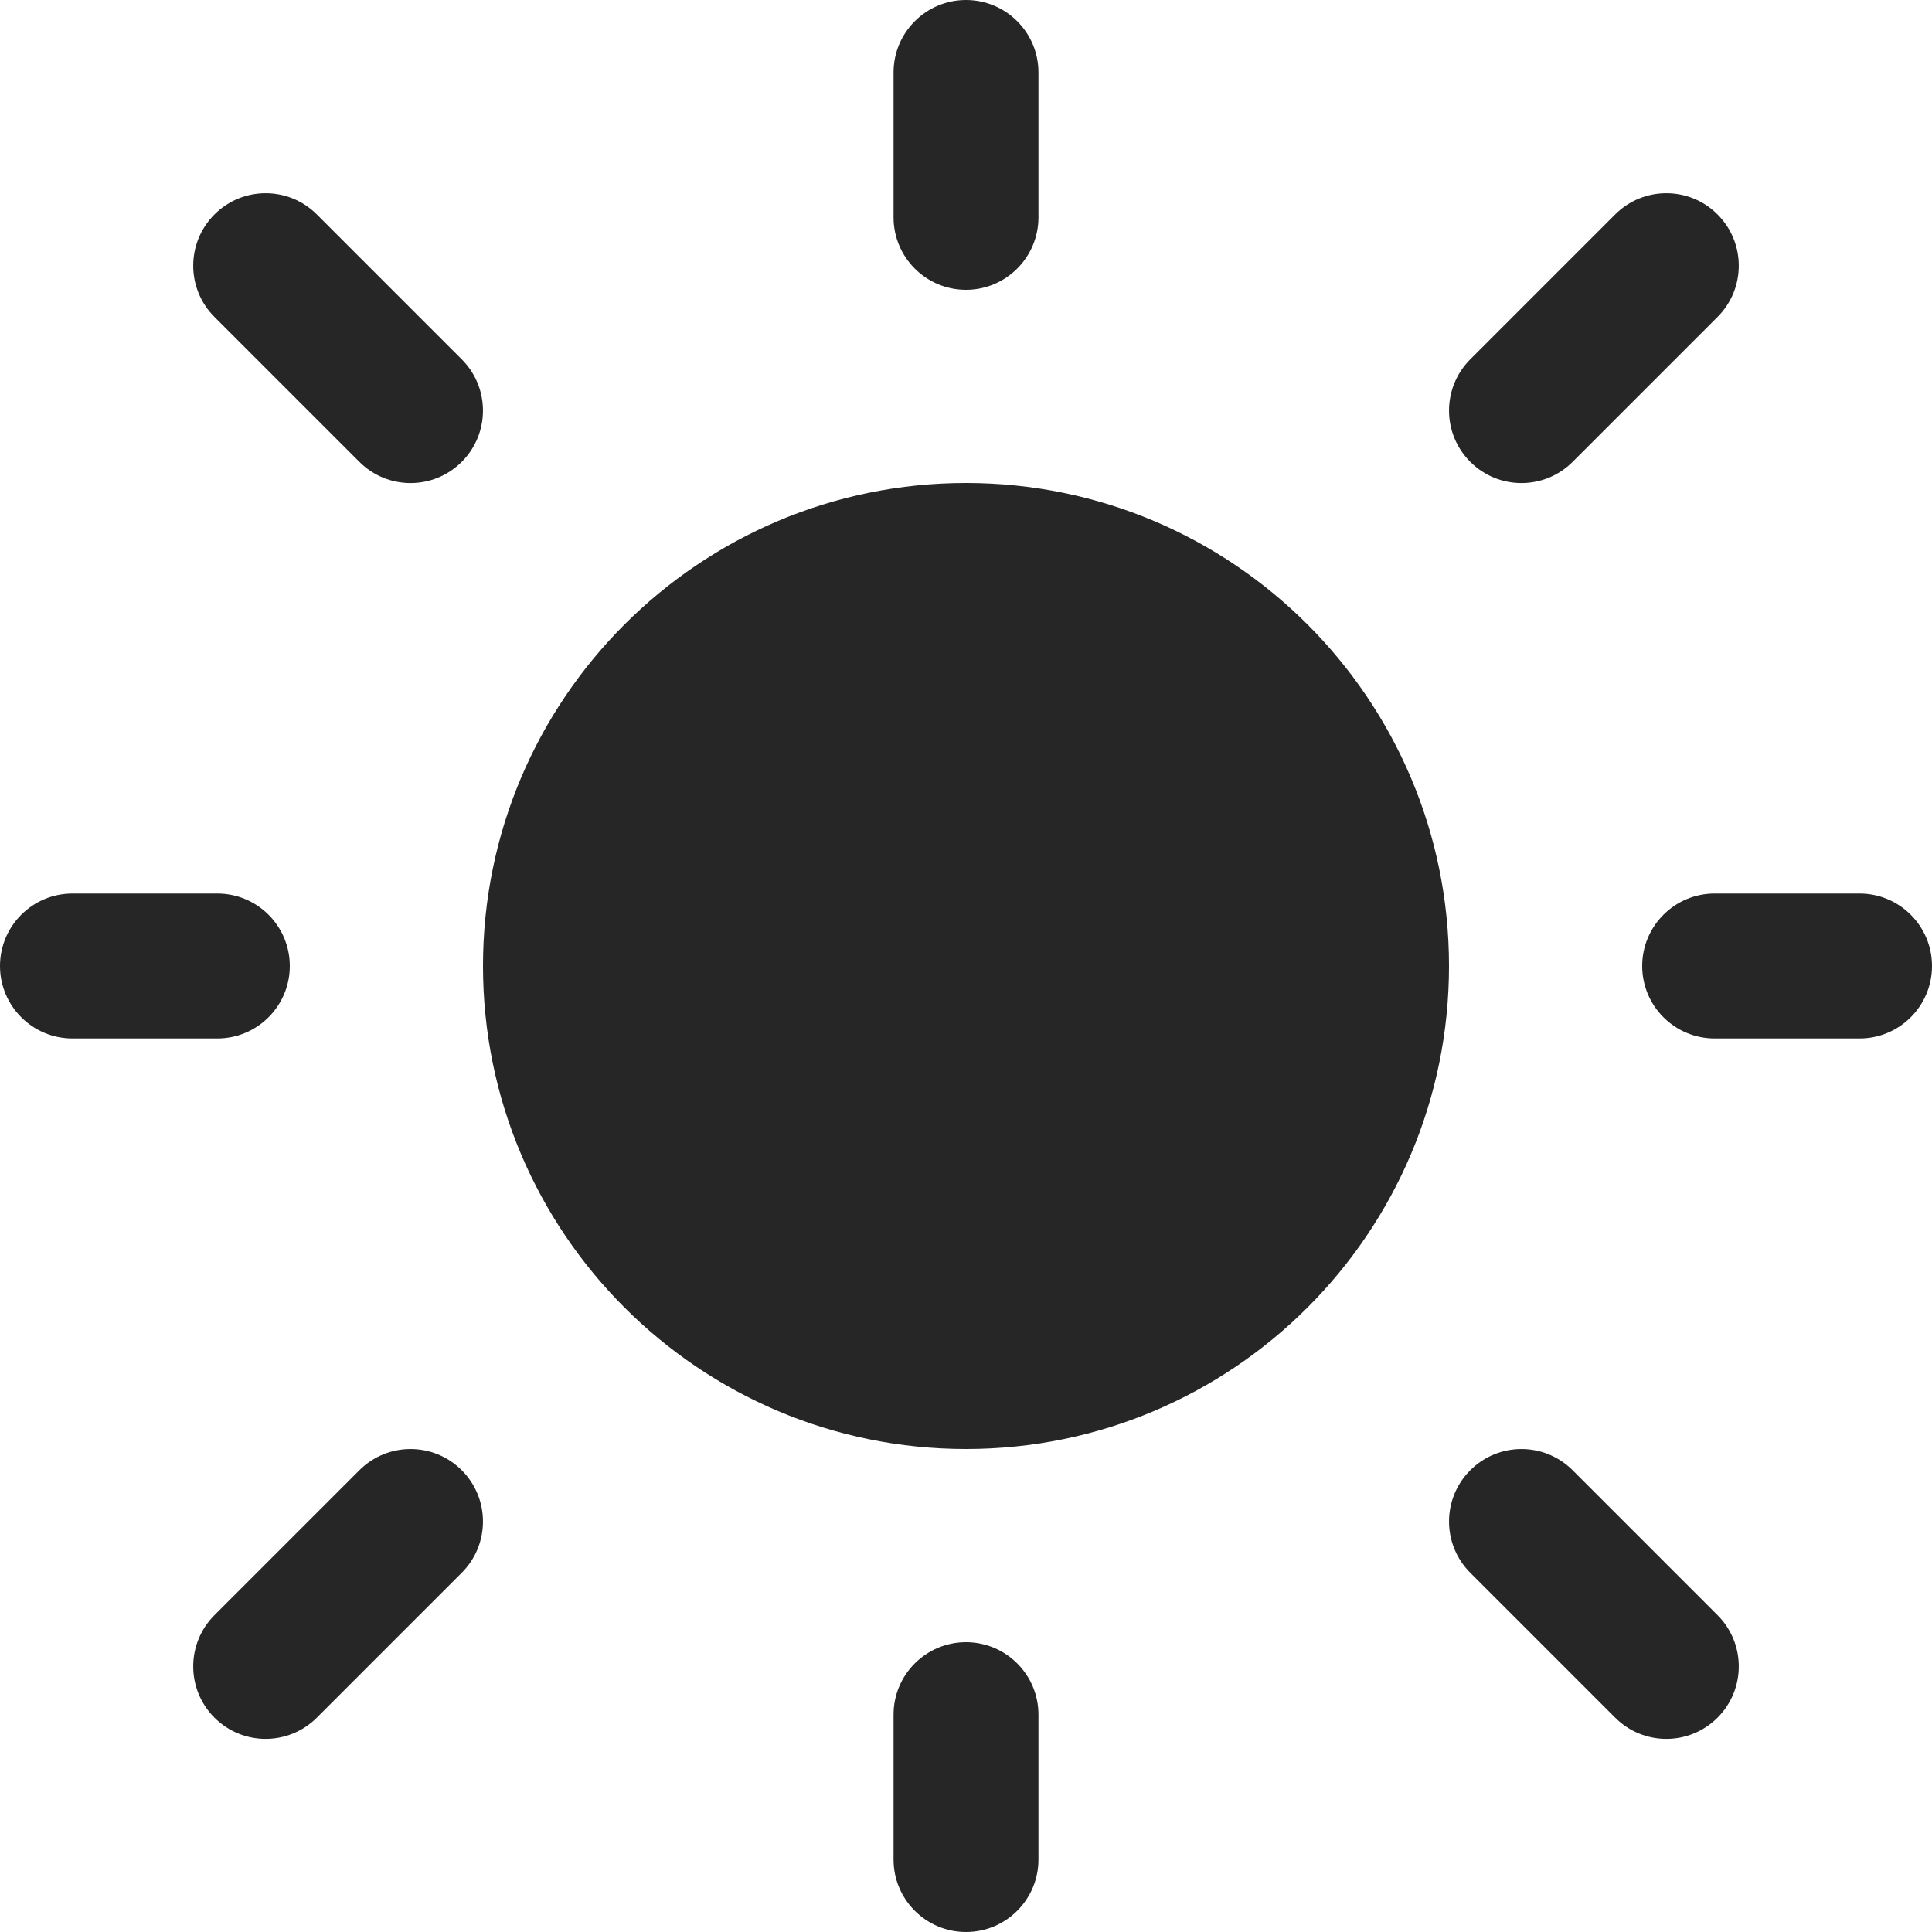 <svg width="20" height="20" viewBox="0 0 20 20" fill="none" xmlns="http://www.w3.org/2000/svg">
<path d="M10 0C10.414 0 10.75 0.336 10.75 0.75V2.25C10.75 2.664 10.414 3 10 3C9.586 3 9.25 2.664 9.25 2.25V0.75C9.25 0.336 9.586 0 10 0ZM15 10C15 12.761 12.761 15 10 15C7.239 15 5 12.761 5 10C5 7.239 7.239 5 10 5C12.761 5 15 7.239 15 10ZM19.25 10.75C19.664 10.75 20 10.414 20 10C20 9.586 19.664 9.25 19.25 9.25H17.75C17.336 9.25 17 9.586 17 10C17 10.414 17.336 10.75 17.75 10.75H19.25ZM10 17C10.414 17 10.75 17.336 10.75 17.75V19.25C10.75 19.664 10.414 20 10 20C9.586 20 9.25 19.664 9.25 19.25V17.75C9.25 17.336 9.586 17 10 17ZM2.25 10.75C2.664 10.75 3 10.414 3 10C3 9.586 2.664 9.25 2.25 9.25H0.75C0.336 9.25 0 9.586 0 10C0 10.414 0.336 10.75 0.75 10.75H2.25ZM2.22 2.22C2.513 1.927 2.987 1.927 3.28 2.22L4.78 3.72C5.073 4.013 5.073 4.488 4.78 4.781C4.487 5.074 4.013 5.074 3.72 4.781L2.22 3.281C1.927 2.988 1.927 2.513 2.22 2.22ZM3.28 17.781C2.987 18.074 2.513 18.074 2.22 17.781C1.927 17.488 1.927 17.013 2.22 16.72L3.72 15.22C4.013 14.927 4.487 14.927 4.78 15.22C5.073 15.513 5.073 15.988 4.78 16.281L3.28 17.781ZM17.78 2.22C17.487 1.927 17.013 1.927 16.72 2.22L15.22 3.72C14.927 4.013 14.927 4.488 15.22 4.781C15.513 5.074 15.987 5.074 16.28 4.781L17.78 3.281C18.073 2.988 18.073 2.513 17.78 2.22ZM16.72 17.781C17.013 18.074 17.487 18.074 17.78 17.781C18.073 17.488 18.073 17.013 17.78 16.72L16.28 15.22C15.987 14.927 15.513 14.927 15.22 15.22C14.927 15.513 14.927 15.988 15.22 16.281L16.72 17.781Z" fill="#262627"/>
</svg>
